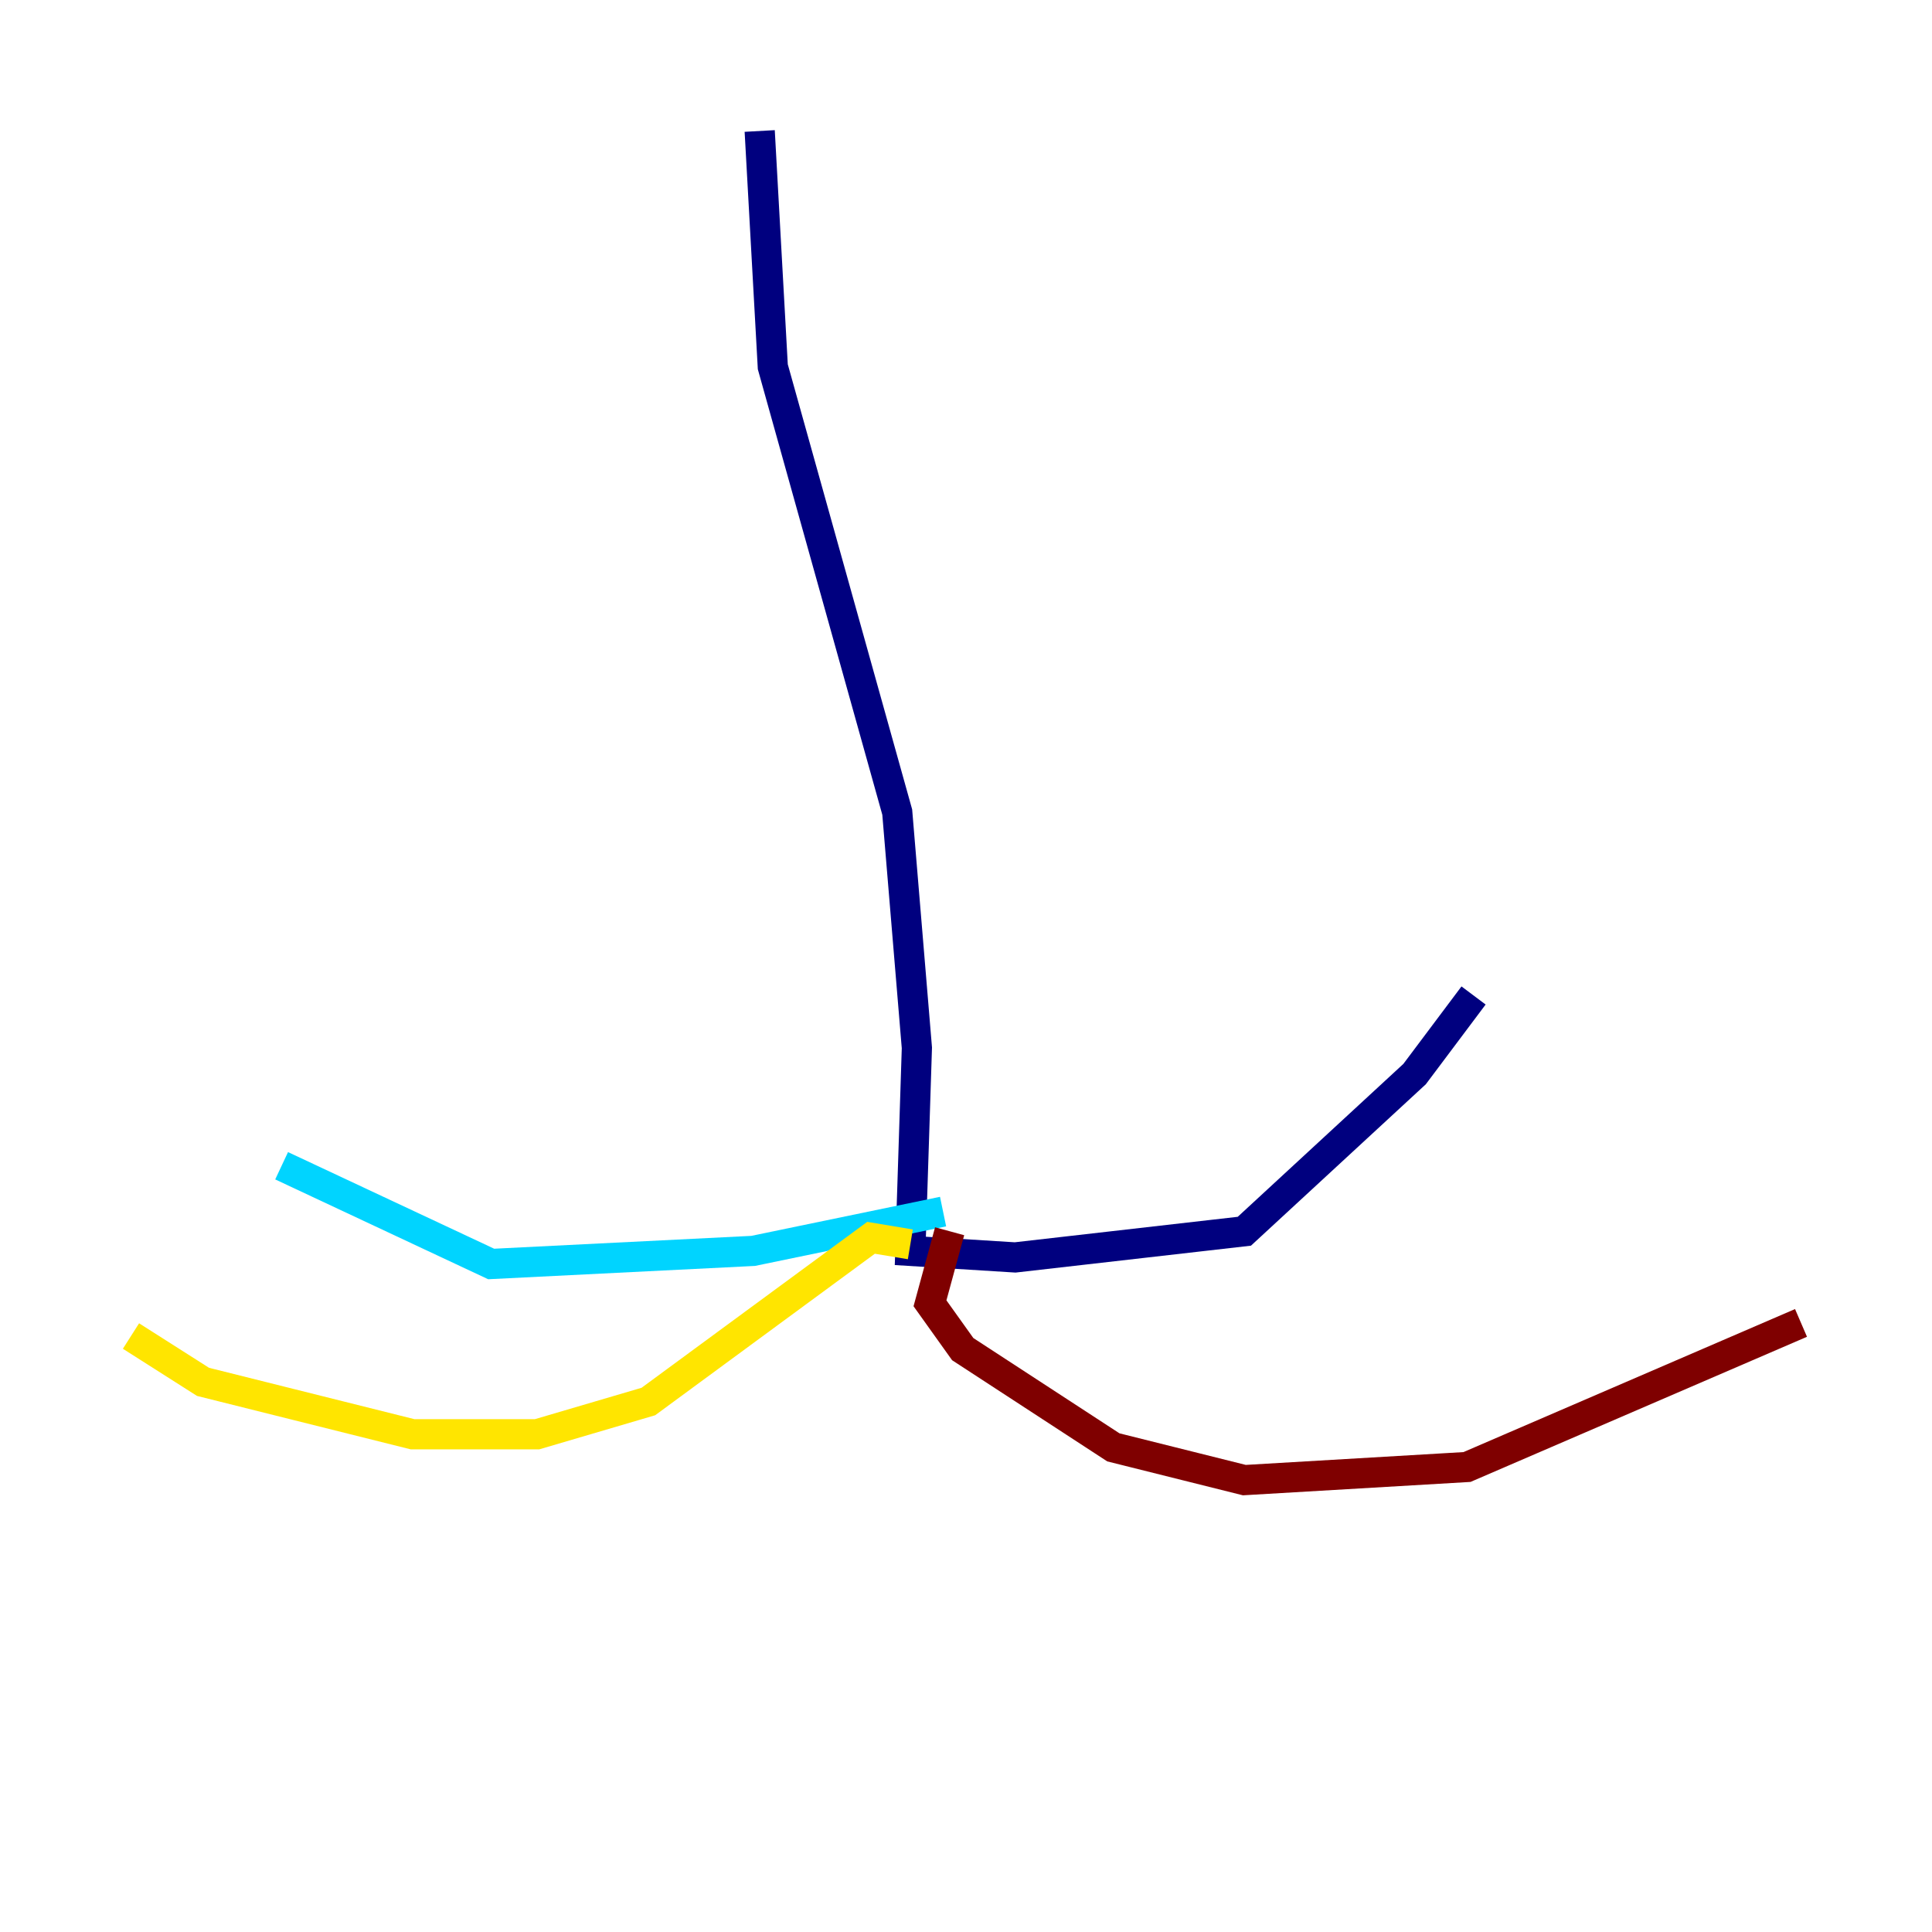 <?xml version="1.0" encoding="utf-8" ?>
<svg baseProfile="tiny" height="128" version="1.2" viewBox="0,0,128,128" width="128" xmlns="http://www.w3.org/2000/svg" xmlns:ev="http://www.w3.org/2001/xml-events" xmlns:xlink="http://www.w3.org/1999/xlink"><defs /><polyline fill="none" points="50.332,8.678 51.2,24.298 59.444,53.803 60.746,69.424 60.312,82.875 67.254,83.308 82.441,81.573 93.722,71.159 97.627,65.953" stroke="#00007f" stroke-width="2" /><polyline fill="none" points="62.481,80.271 49.898,82.875 32.542,83.742 18.658,77.234" stroke="#00d4ff" stroke-width="2" /><polyline fill="none" points="60.312,82.441 57.709,82.007 42.956,92.854 35.58,95.024 27.336,95.024 13.451,91.552 8.678,88.515" stroke="#ffe500" stroke-width="2" /><polyline fill="none" points="62.915,81.573 61.614,86.346 63.783,89.383 73.763,95.891 82.441,98.061 97.193,97.193 119.322,87.647" stroke="#7f0000" stroke-width="2" /></svg>